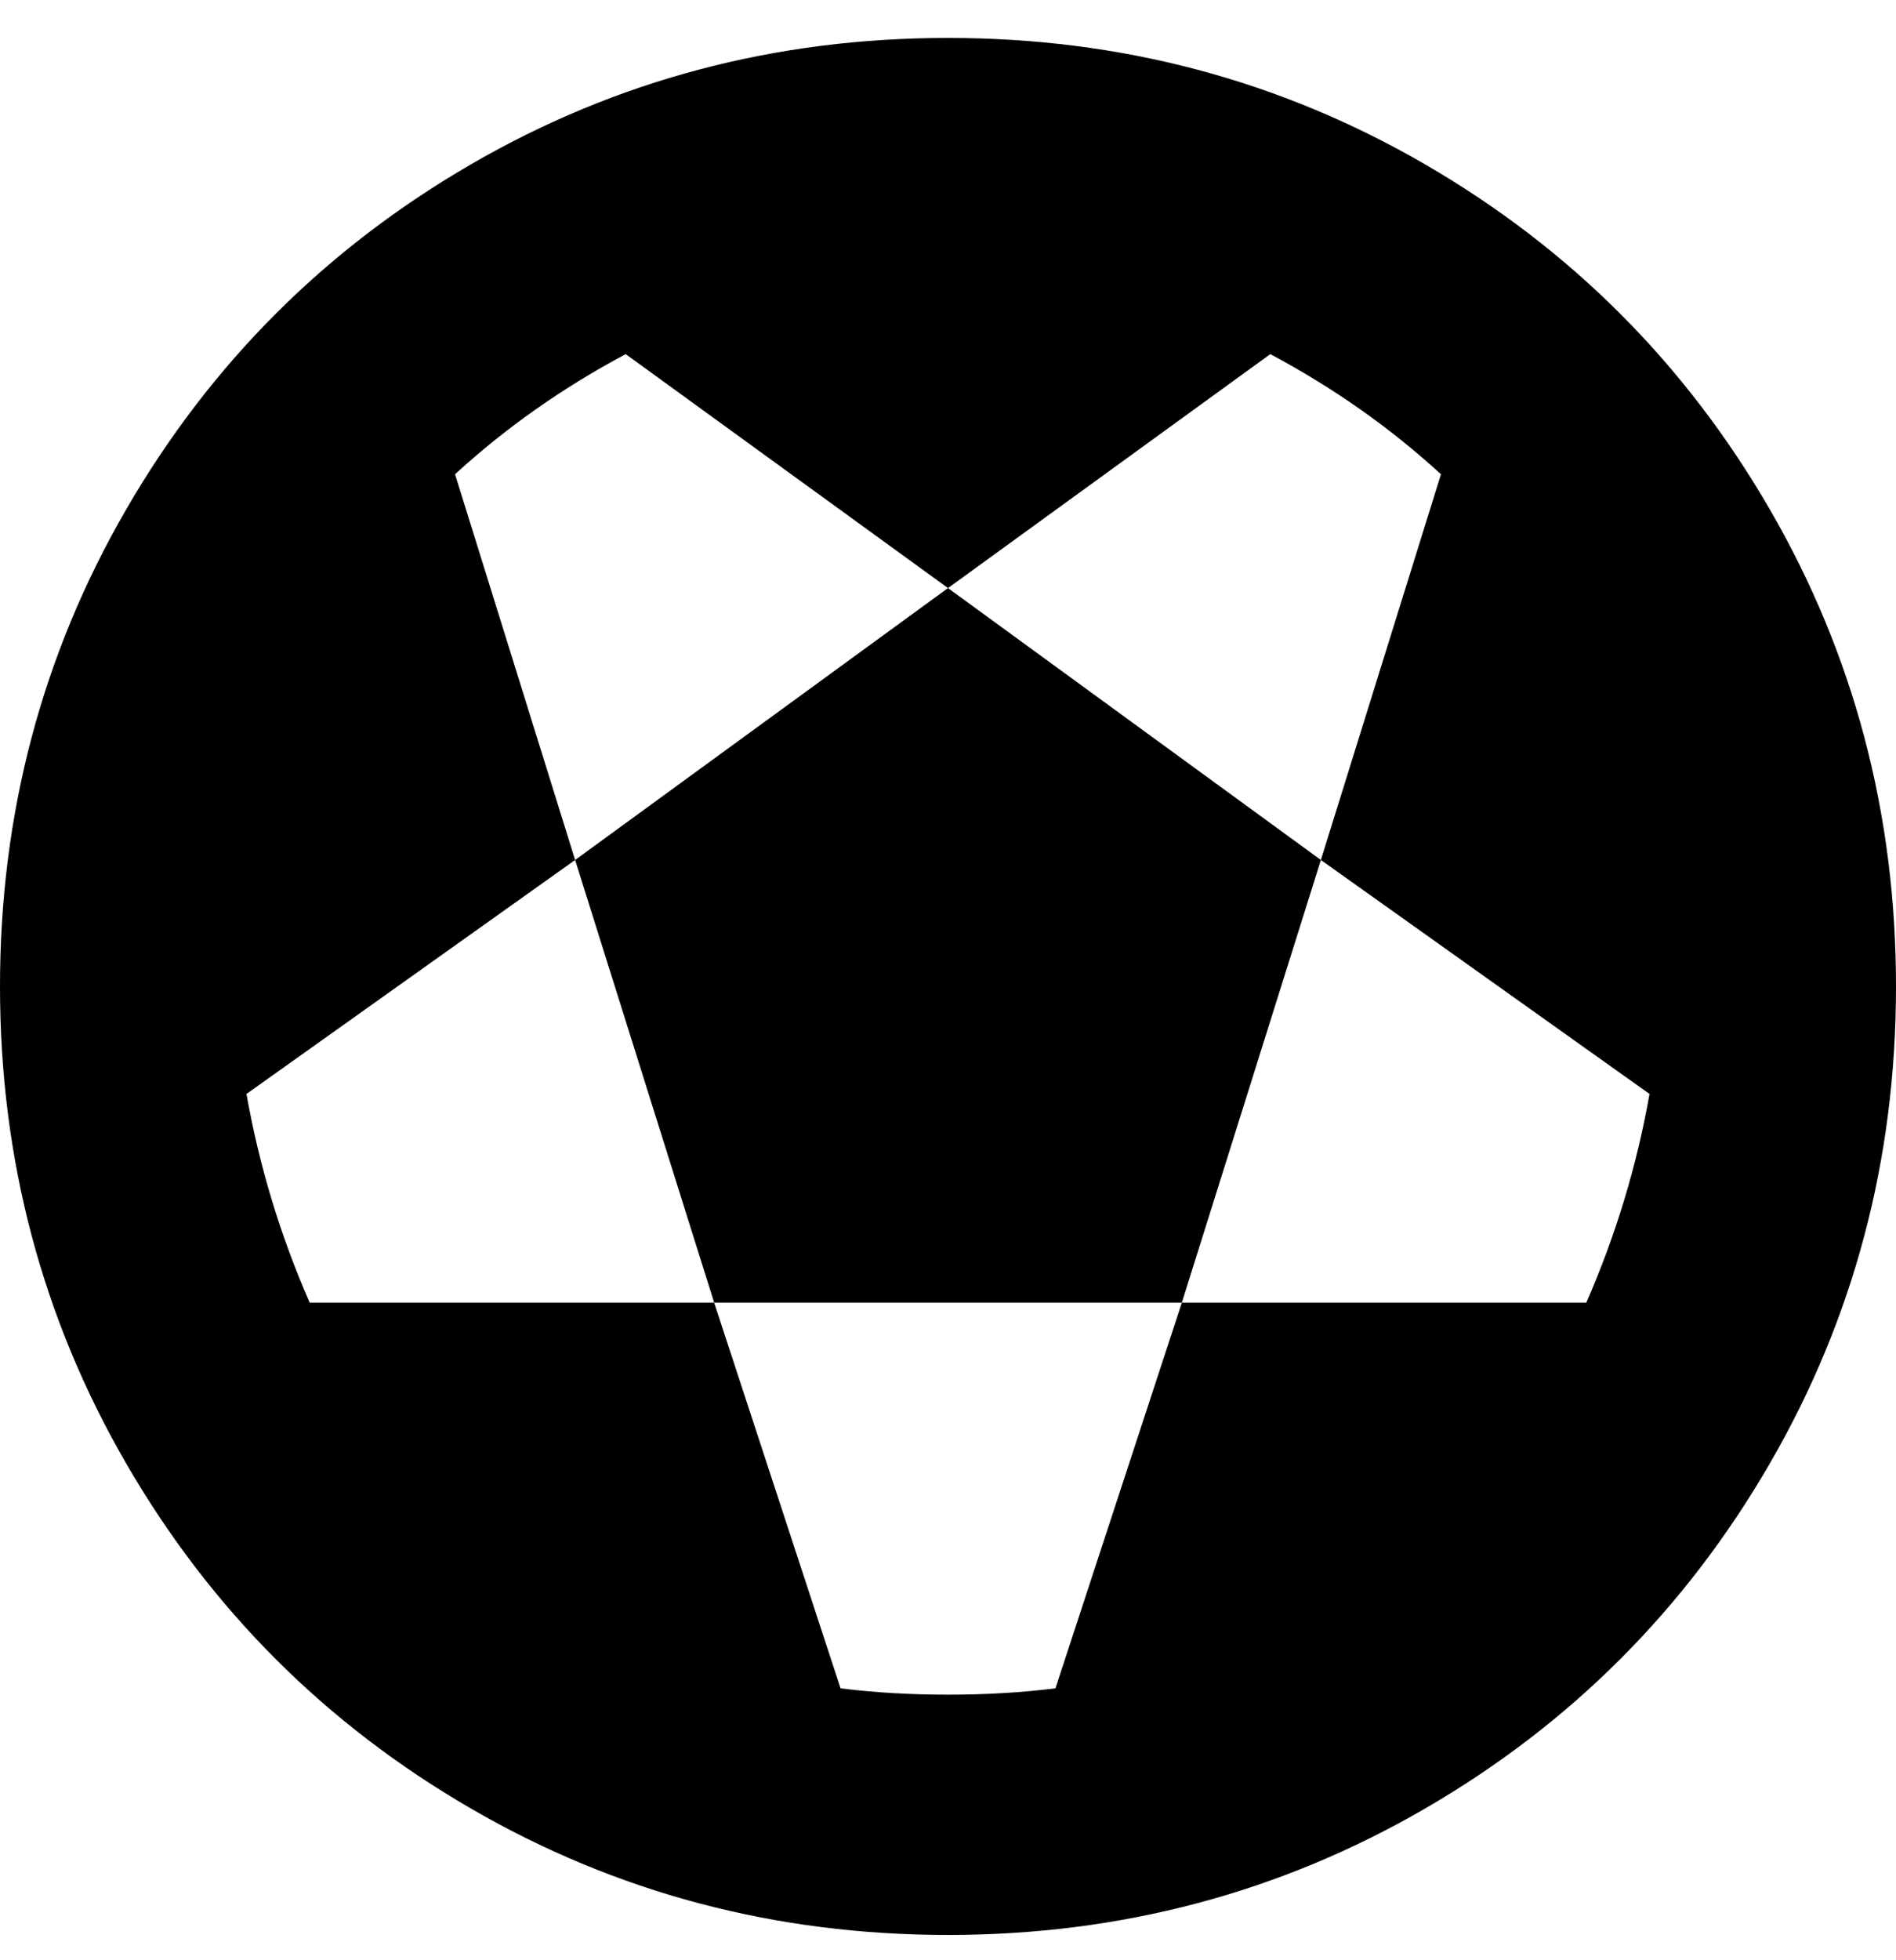 <svg viewBox="0 0 300 310" xmlns="http://www.w3.org/2000/svg"><path d="M150 6q-41 0-75.5 20T20 80.5Q0 115 0 156t20 75.5Q40 266 74.5 286t75.5 20q41 0 75.5-20t54.5-54.5q20-34.5 20-75.5t-20-75.5Q260 46 225.5 26T150 6zm-17 261l-20-61H49q-7-16-10-33l52-37-19-61q12-11 27-19l51 37 51-37q15 8 27 19l-19 61 52 37q-3 17-10 33h-64l-20 61q-8 1-17 1t-17-1zm54-61h-74l-22-70 59-43 59 43-22 70z"/></svg>
